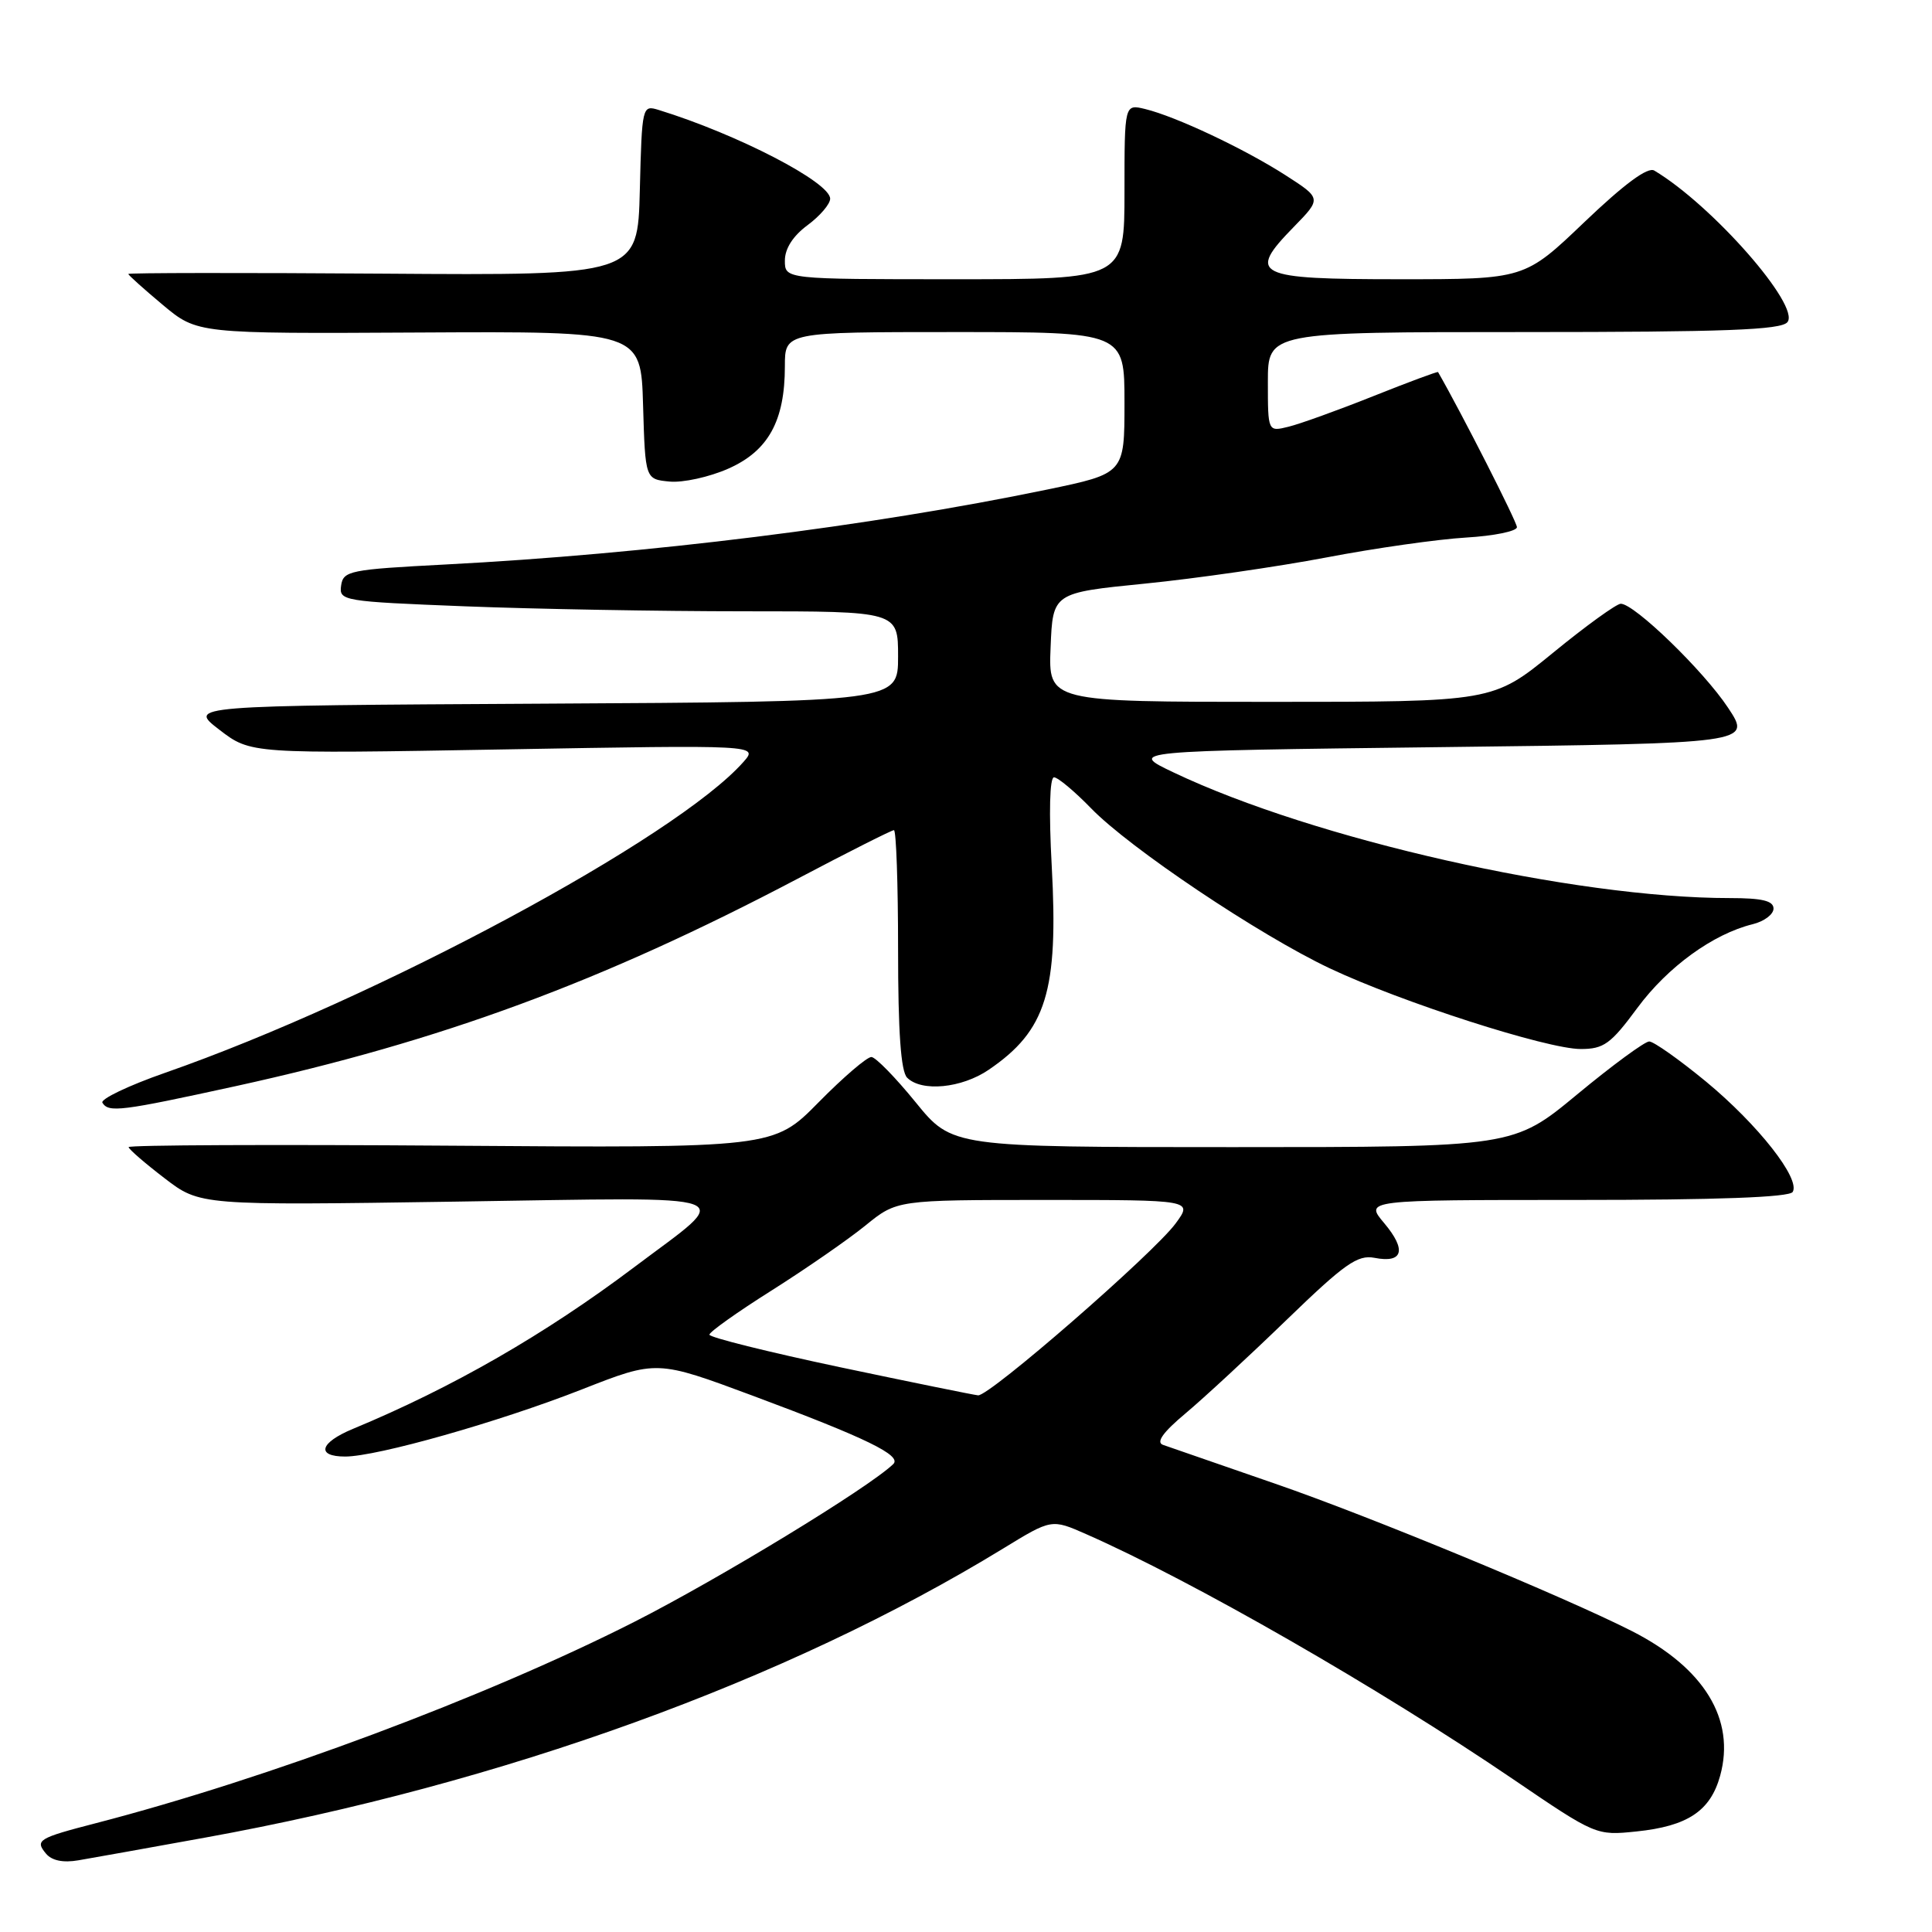 <?xml version="1.0" encoding="UTF-8" standalone="no"?>
<!DOCTYPE svg PUBLIC "-//W3C//DTD SVG 1.1//EN" "http://www.w3.org/Graphics/SVG/1.1/DTD/svg11.dtd" >
<svg xmlns="http://www.w3.org/2000/svg" xmlns:xlink="http://www.w3.org/1999/xlink" version="1.1" viewBox="0 0 256 256">
 <g >
 <path fill="currentColor"
d=" M 27.14 243.50 C 66.56 236.36 104.30 222.69 132.92 205.19 C 139.34 201.26 139.34 201.26 143.92 203.28 C 157.99 209.47 182.77 223.70 200.49 235.75 C 211.44 243.20 211.51 243.23 216.82 242.68 C 223.62 241.98 226.64 239.97 227.93 235.29 C 229.99 227.83 225.82 221.00 216.22 216.12 C 207.28 211.58 181.40 200.88 169.00 196.61 C 161.57 194.04 154.87 191.72 154.10 191.45 C 153.15 191.11 154.10 189.78 157.10 187.27 C 159.52 185.24 165.55 179.66 170.50 174.87 C 178.18 167.44 179.89 166.24 182.13 166.67 C 185.91 167.41 186.41 165.64 183.42 162.08 C 180.82 159.00 180.82 159.00 208.85 159.00 C 227.50 159.00 237.10 158.65 237.54 157.94 C 238.60 156.21 232.96 149.03 226.06 143.32 C 222.51 140.40 219.12 138.00 218.53 138.00 C 217.94 138.00 213.65 141.15 209.00 145.00 C 200.55 152.00 200.55 152.00 163.35 152.00 C 126.16 152.00 126.16 152.00 121.33 146.06 C 118.67 142.79 116.04 140.09 115.47 140.06 C 114.90 140.03 111.75 142.73 108.47 146.06 C 102.50 152.12 102.50 152.12 59.75 151.81 C 36.24 151.64 17.02 151.72 17.04 152.00 C 17.07 152.28 19.20 154.13 21.79 156.11 C 26.50 159.73 26.50 159.73 60.49 159.22 C 99.44 158.64 97.37 157.87 84.02 167.92 C 72.21 176.81 59.96 183.86 46.75 189.34 C 42.35 191.17 41.85 193.00 45.75 193.00 C 49.98 192.99 66.14 188.41 77.14 184.09 C 87.03 180.21 87.03 180.21 99.77 184.95 C 114.78 190.54 119.55 192.86 118.36 194.00 C 115.10 197.14 95.24 209.23 84.00 214.93 C 64.41 224.86 35.44 235.69 12.71 241.58 C 5.06 243.56 4.61 243.83 6.09 245.61 C 6.86 246.54 8.36 246.85 10.39 246.50 C 12.10 246.21 19.64 244.86 27.14 243.50 Z  M 31.23 143.92 C 58.46 137.95 79.76 130.09 105.70 116.43 C 112.41 112.89 118.15 110.00 118.45 110.00 C 118.75 110.00 119.00 117.11 119.00 125.80 C 119.00 136.76 119.37 141.97 120.20 142.80 C 122.11 144.71 127.42 144.20 131.01 141.75 C 138.65 136.55 140.26 131.34 139.36 114.75 C 138.97 107.64 139.09 103.00 139.66 103.00 C 140.17 103.00 142.37 104.84 144.55 107.08 C 149.65 112.36 166.85 123.89 176.20 128.31 C 185.68 132.79 204.99 139.00 209.45 139.00 C 212.51 139.00 213.43 138.34 216.97 133.54 C 220.98 128.12 226.99 123.75 232.25 122.46 C 233.76 122.09 235.00 121.16 235.00 120.39 C 235.00 119.36 233.49 119.00 229.21 119.00 C 208.58 119.00 174.13 111.22 155.50 102.35 C 149.50 99.50 149.50 99.50 190.80 99.00 C 232.11 98.50 232.11 98.50 228.97 93.77 C 225.73 88.88 216.57 80.00 214.76 80.00 C 214.20 80.00 210.15 82.92 205.78 86.50 C 197.82 93.00 197.82 93.00 168.37 93.00 C 138.91 93.00 138.91 93.00 139.21 85.77 C 139.50 78.55 139.50 78.55 151.73 77.33 C 158.45 76.66 169.25 75.10 175.73 73.87 C 182.20 72.63 190.54 71.45 194.25 71.23 C 197.96 71.01 201.00 70.39 201.00 69.85 C 201.00 69.15 193.68 54.75 190.55 49.30 C 190.49 49.20 186.63 50.63 181.97 52.49 C 177.31 54.35 172.26 56.17 170.75 56.54 C 168.00 57.22 168.00 57.22 168.00 50.61 C 168.00 44.00 168.00 44.00 201.88 44.00 C 228.57 44.00 235.99 43.72 236.84 42.69 C 238.61 40.55 226.87 27.17 219.20 22.60 C 218.34 22.08 215.24 24.37 209.96 29.41 C 202.02 37.00 202.02 37.00 185.48 37.00 C 166.27 37.00 165.19 36.46 171.43 30.07 C 175.12 26.29 175.12 26.29 170.31 23.20 C 164.85 19.70 155.84 15.45 151.75 14.45 C 149.00 13.78 149.00 13.78 149.00 25.39 C 149.00 37.00 149.00 37.00 126.50 37.00 C 104.00 37.00 104.00 37.00 104.00 34.53 C 104.00 32.94 105.07 31.27 107.00 29.84 C 108.65 28.62 110.00 27.04 110.00 26.33 C 110.00 24.15 97.72 17.79 87.28 14.57 C 85.10 13.90 85.06 14.03 84.78 25.19 C 84.50 36.50 84.50 36.50 50.75 36.26 C 32.19 36.13 17.00 36.15 17.00 36.30 C 17.00 36.45 19.06 38.30 21.57 40.40 C 26.14 44.22 26.14 44.22 55.53 44.06 C 84.93 43.90 84.93 43.90 85.21 53.70 C 85.50 63.50 85.50 63.50 88.72 63.81 C 90.49 63.98 93.99 63.21 96.50 62.10 C 101.80 59.76 104.00 55.78 104.00 48.53 C 104.00 44.00 104.00 44.00 126.50 44.00 C 149.00 44.00 149.00 44.00 149.00 53.37 C 149.00 62.74 149.00 62.74 138.75 64.87 C 115.19 69.75 85.80 73.41 59.00 74.80 C 46.33 75.46 45.48 75.63 45.20 77.59 C 44.91 79.62 45.41 79.70 61.61 80.34 C 70.80 80.70 87.47 81.00 98.66 81.00 C 119.00 81.00 119.00 81.00 119.00 86.99 C 119.00 92.98 119.00 92.98 71.95 93.24 C 24.91 93.50 24.91 93.50 29.06 96.69 C 33.22 99.89 33.22 99.89 66.86 99.30 C 100.50 98.71 100.50 98.71 98.50 100.97 C 89.63 111.01 49.90 132.37 21.88 142.15 C 17.01 143.85 13.28 145.64 13.57 146.12 C 14.40 147.45 15.98 147.25 31.23 143.92 Z  M 111.25 181.15 C 101.76 179.14 94.00 177.21 94.00 176.85 C 94.00 176.49 97.71 173.85 102.25 170.99 C 106.79 168.12 112.38 164.25 114.67 162.39 C 118.84 159.00 118.84 159.00 138.45 159.00 C 158.06 159.00 158.06 159.00 155.78 162.11 C 152.89 166.05 131.08 185.04 129.60 184.89 C 129.00 184.83 120.74 183.15 111.25 181.15 Z "/>
</g>
</svg>